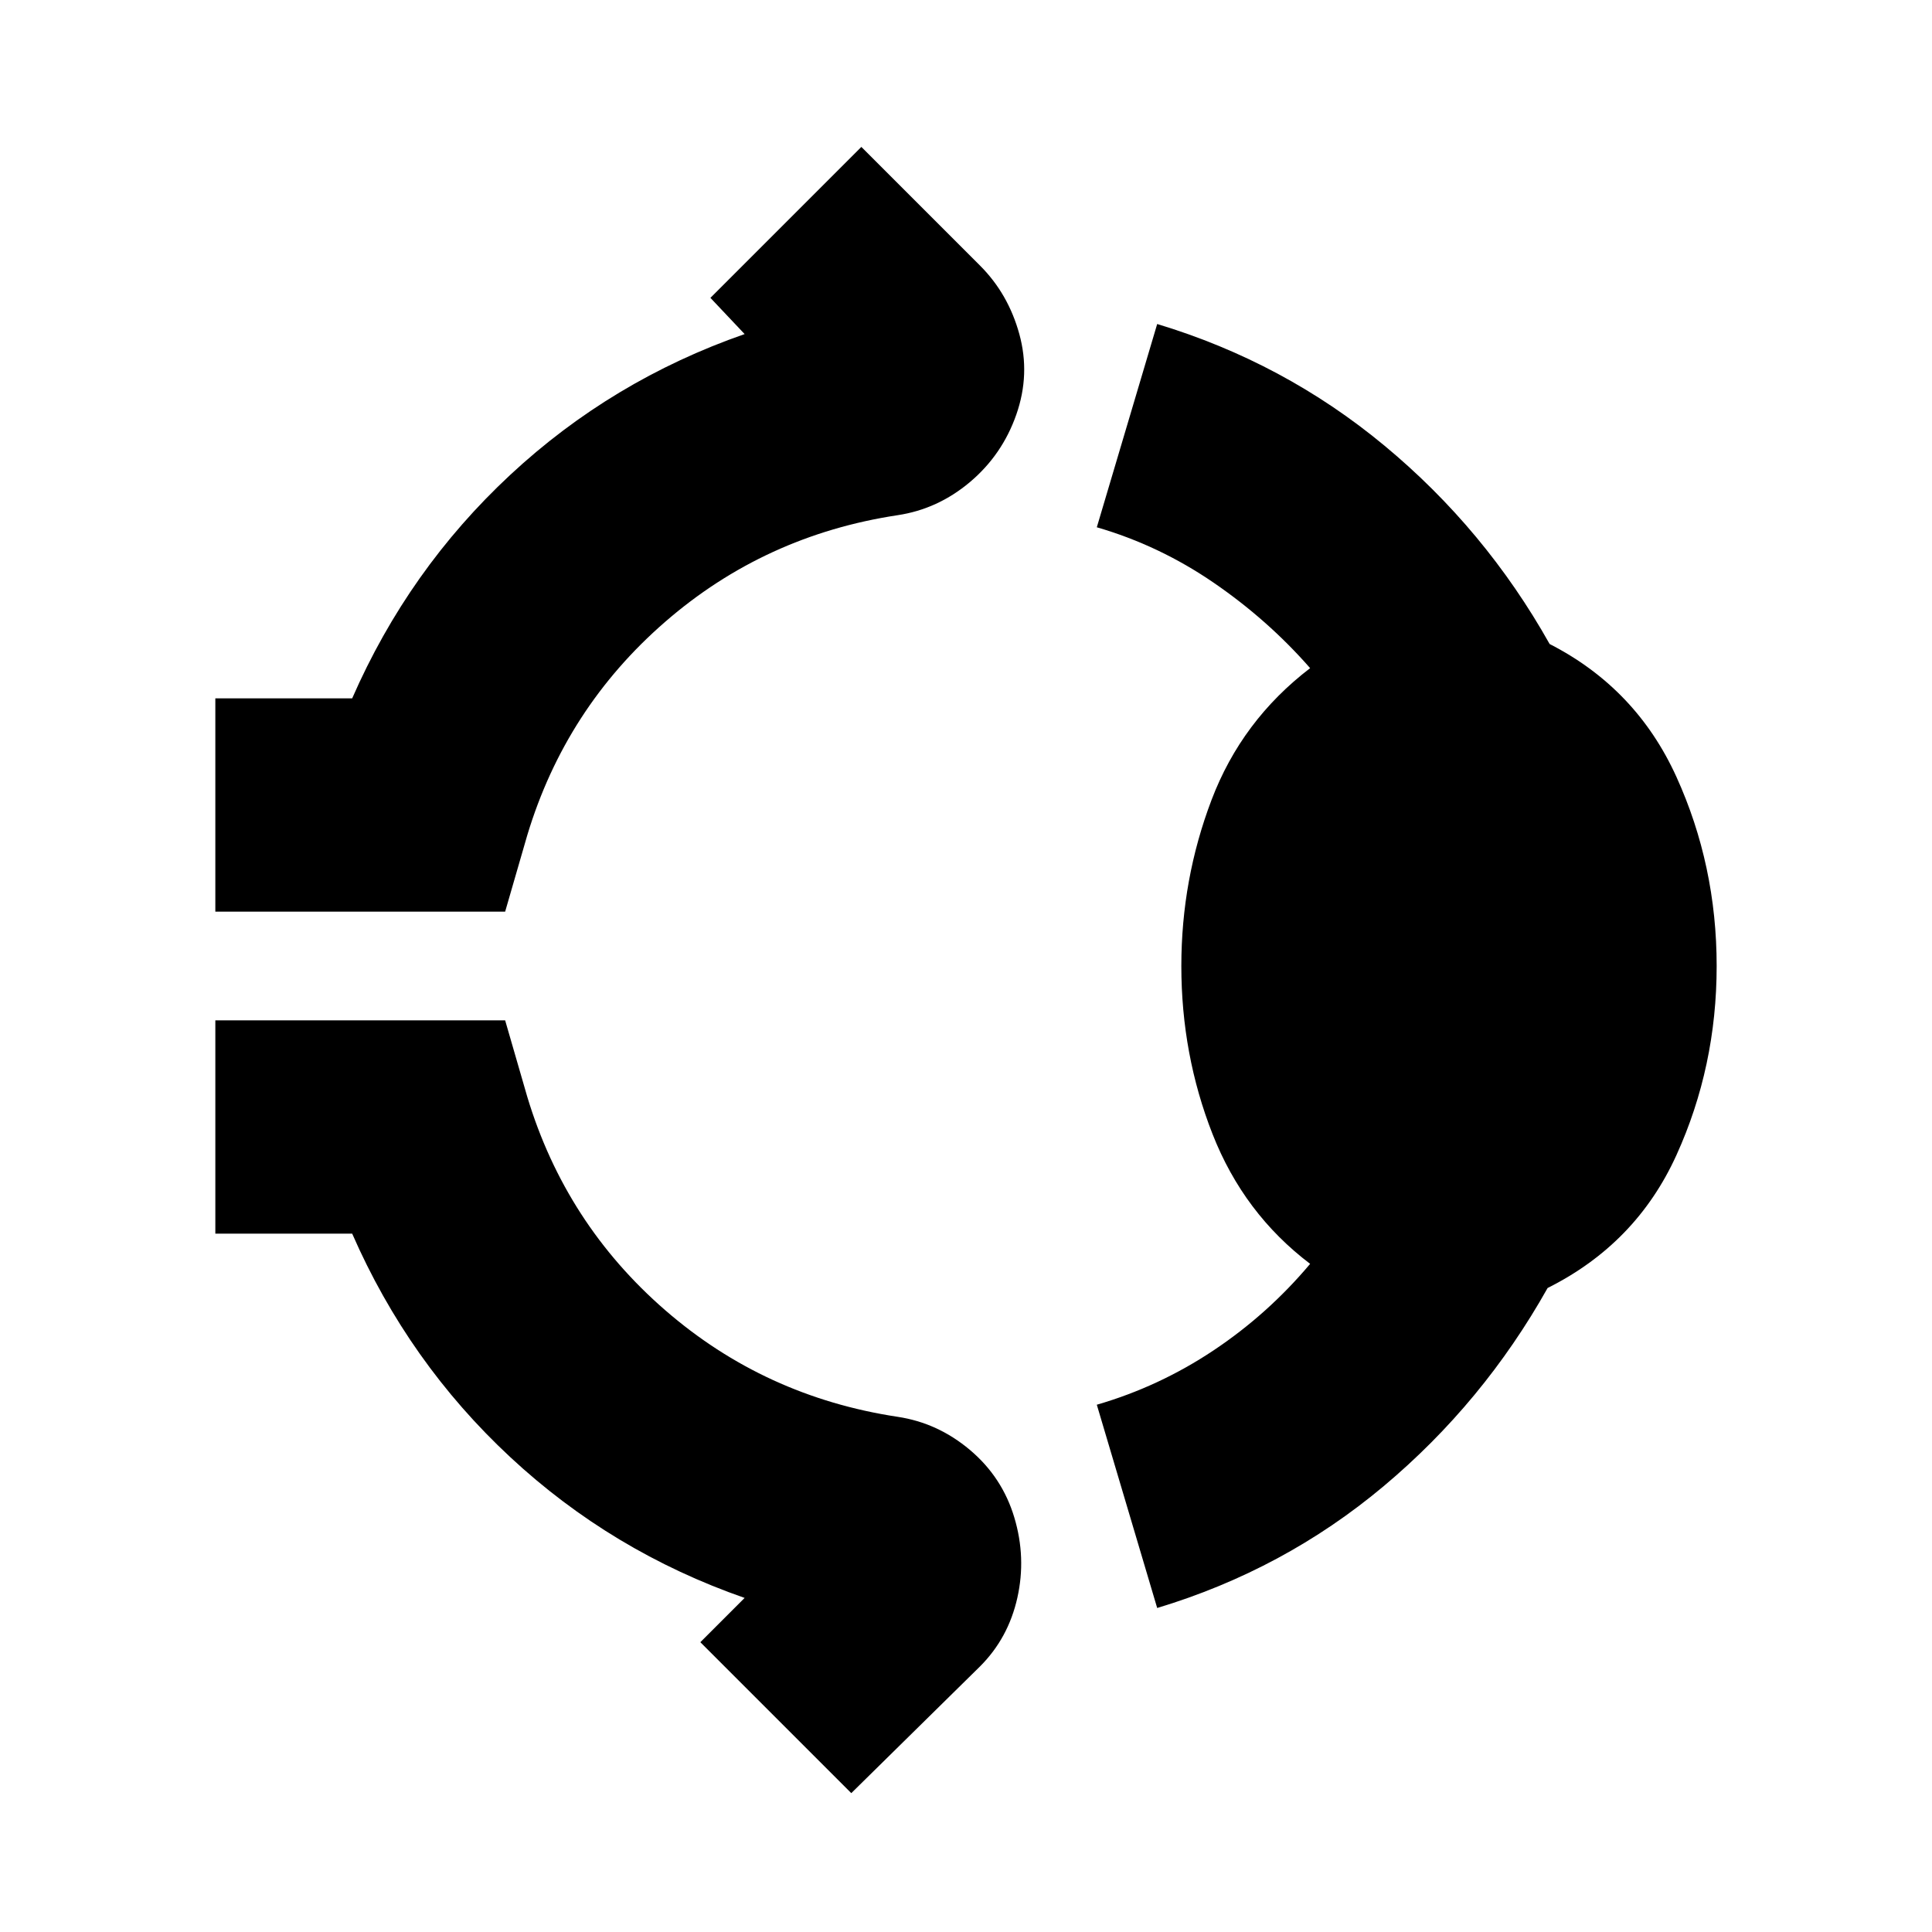<svg xmlns="http://www.w3.org/2000/svg" height="24" viewBox="0 -960 960 960" width="24"><path d="M107-507v-106h68q28-64 78.5-111T370-794l-17-18 75-75 59 59q14 14 19.5 34t-1.5 40q-7 20-23 33.5T446-704q-66 10-115.5 53T262-545l-11 38H107Zm480 27q0-43 15-82.5t49-65.5q-21-24-48-42.5T545-698l30-101q63 19 113 60.5t82 98.5q43 22 63 66t20 94q0 50-20 94t-64 66q-32 57-81.5 98.5T575-161l-30-101q31-9 58-27t48-43q-33-25-48.5-64.5T587-480ZM423-69l-75-75 22-22q-66-23-116.5-70T175-347h-68v-106h144l11 38q19 63 68.5 106T446-256q20 3 36 16.5t22 33.5q6 20 1.5 40T487-132l-64 63Z"/></svg>